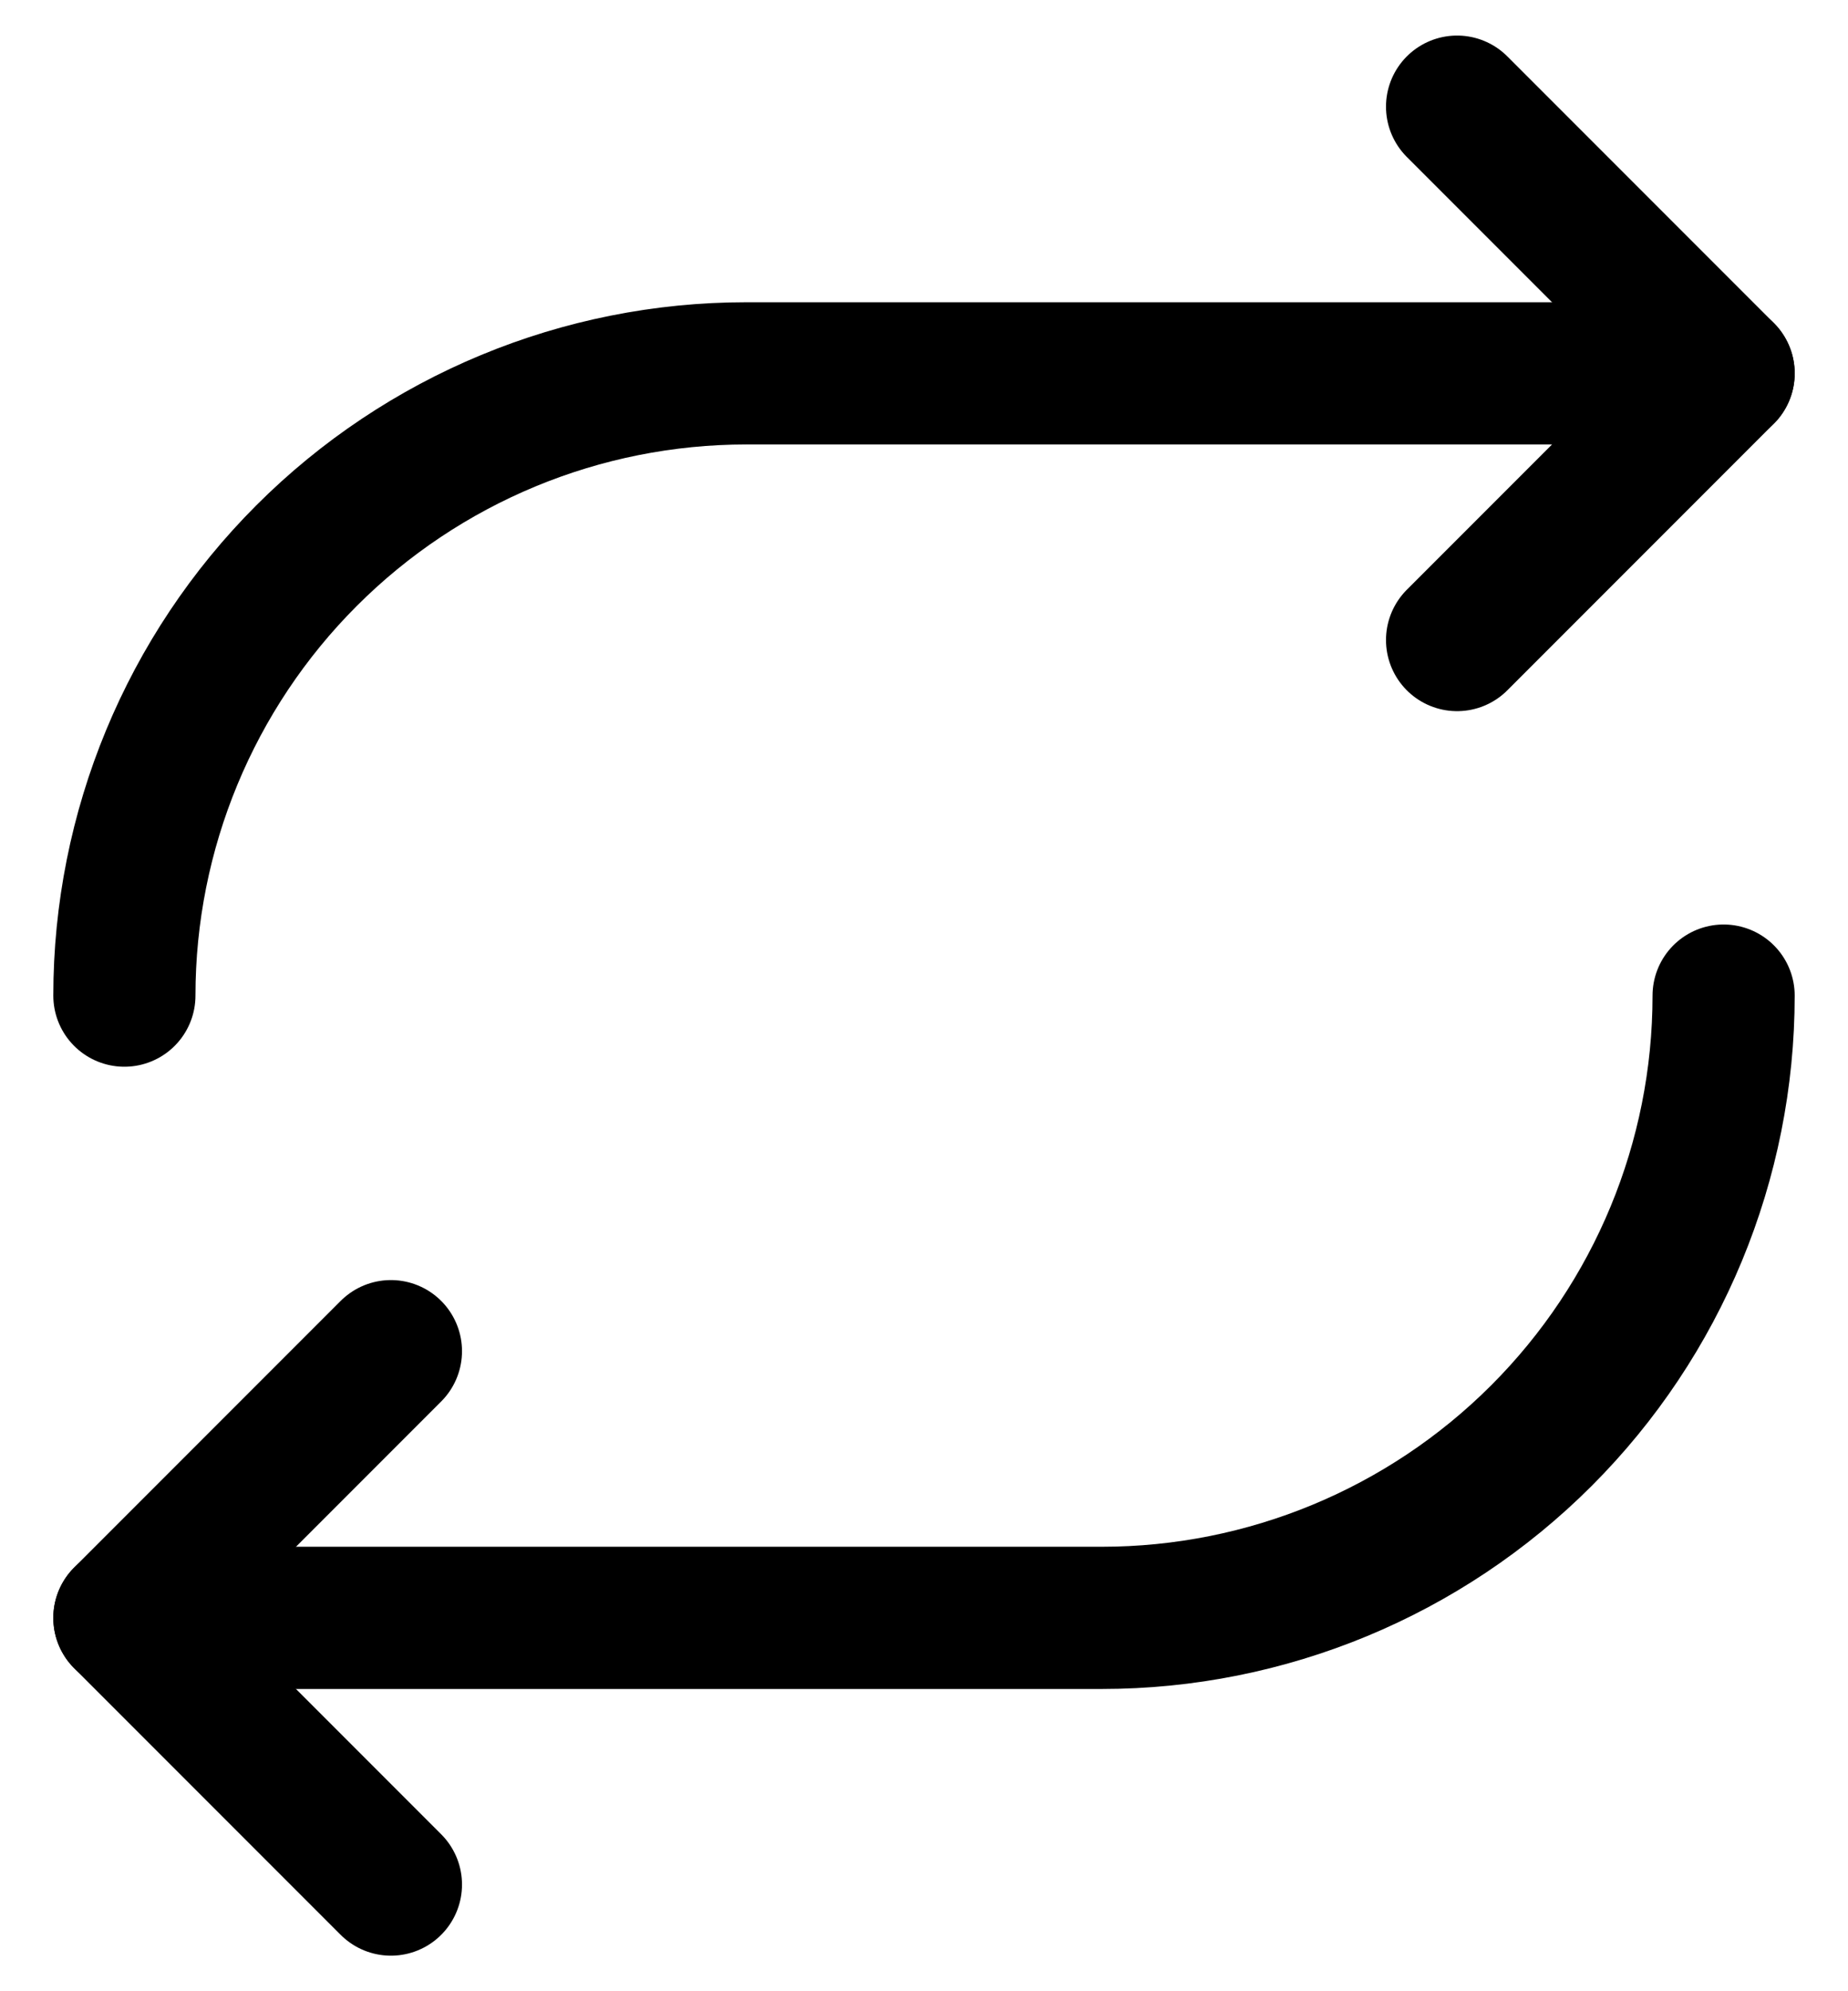 <svg width="26" height="28" viewBox="0 0 26 28" fill="none" xmlns="http://www.w3.org/2000/svg">
<path d="M20.5 1.5L24.25 5.25L20.5 9M5.5 26.5L1.75 22.75L5.5 19" stroke="black" stroke-width="2" stroke-linecap="round" stroke-linejoin="round"/>
<path d="M24.25 5.25H10.5C8.179 5.25 5.954 6.172 4.313 7.813C2.672 9.454 1.75 11.679 1.75 14M1.75 22.75H15.5C17.821 22.75 20.046 21.828 21.687 20.187C23.328 18.546 24.25 16.321 24.25 14" stroke="black" stroke-width="2" stroke-linecap="round" stroke-linejoin="round"/>
</svg>
